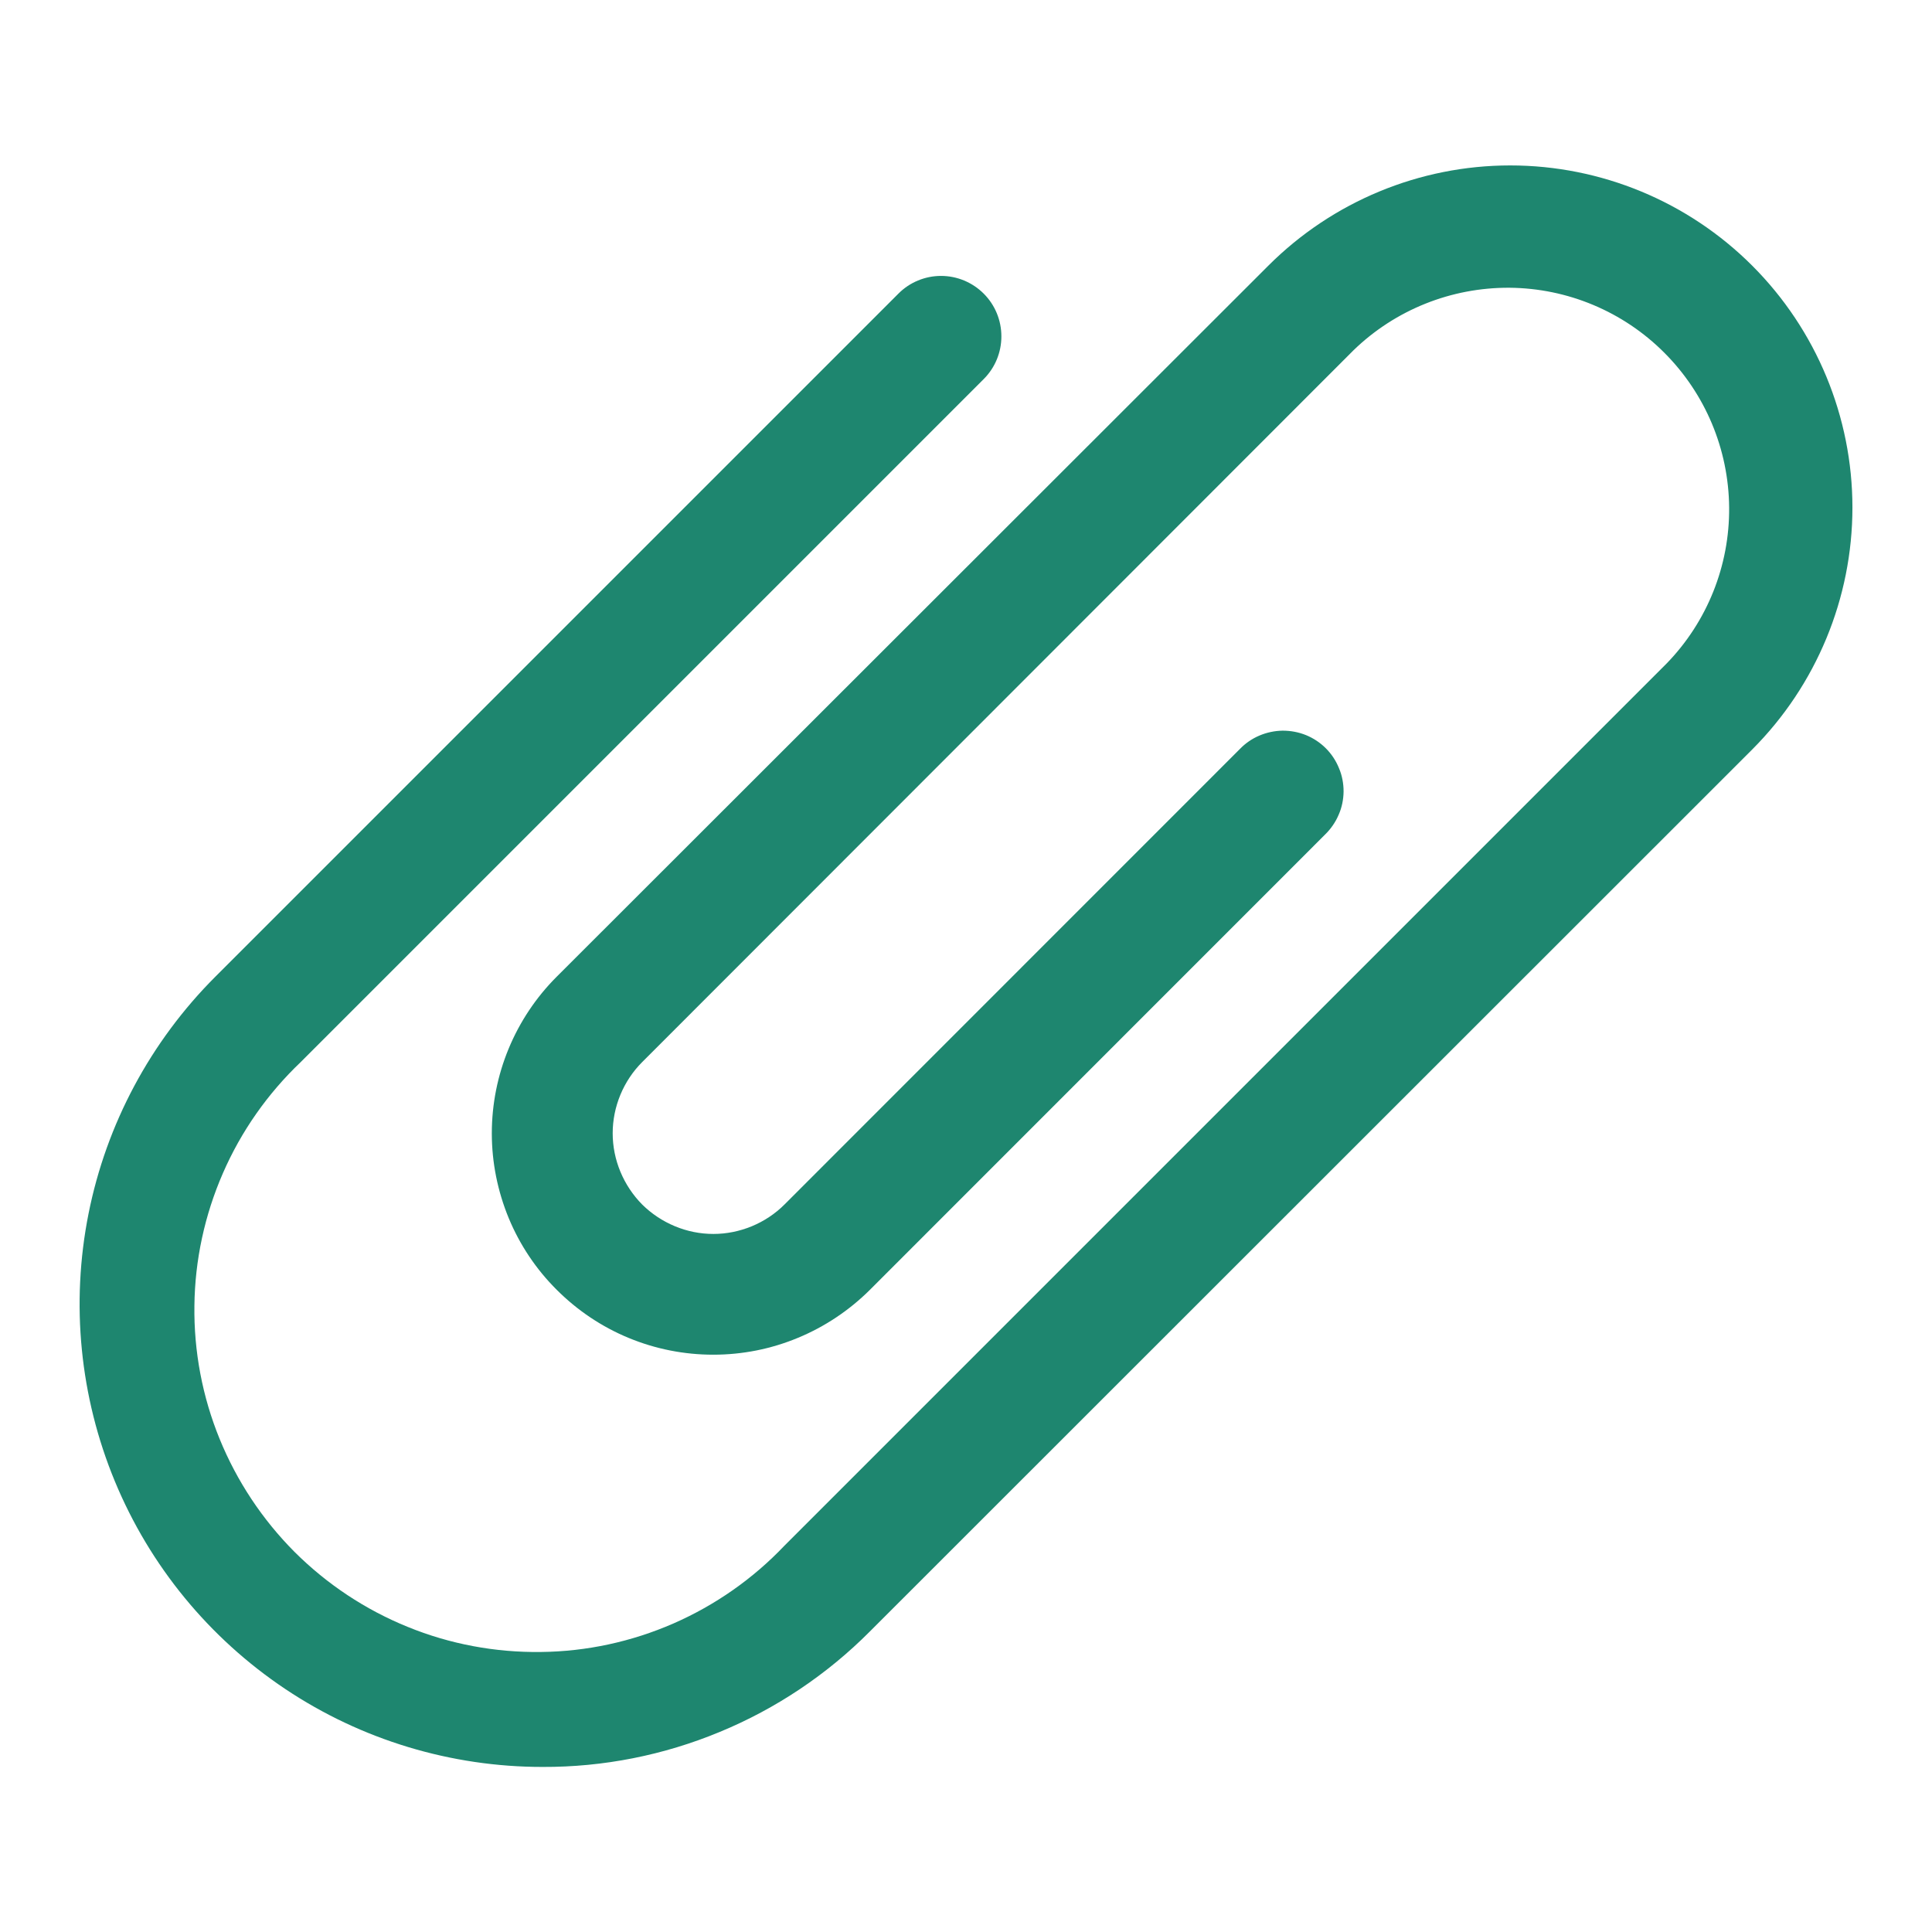 <svg width="16" height="16" viewBox="0 0 16 16" fill="none" xmlns="http://www.w3.org/2000/svg">
<path d="M4.493 14.633C3.735 14.633 2.993 14.409 2.363 13.988C1.732 13.566 1.241 12.968 0.951 12.267C0.661 11.566 0.585 10.796 0.733 10.052C0.881 9.308 1.247 8.625 1.783 8.089L7.44 2.432C7.533 2.338 7.661 2.285 7.793 2.285C7.926 2.285 8.053 2.338 8.147 2.432C8.241 2.526 8.293 2.653 8.293 2.786C8.293 2.918 8.241 3.045 8.147 3.139L2.49 8.796C2.216 9.057 1.997 9.369 1.846 9.716C1.695 10.062 1.614 10.436 1.61 10.814C1.605 11.192 1.676 11.567 1.819 11.917C1.962 12.267 2.173 12.585 2.44 12.853C2.708 13.12 3.026 13.331 3.376 13.473C3.726 13.616 4.102 13.686 4.48 13.681C4.858 13.677 5.231 13.596 5.577 13.445C5.924 13.293 6.237 13.074 6.497 12.8L13.804 5.493C14.139 5.147 14.324 4.684 14.32 4.203C14.316 3.721 14.123 3.261 13.783 2.921C13.443 2.58 12.982 2.387 12.501 2.383C12.02 2.38 11.556 2.565 11.21 2.9L5.318 8.796C5.241 8.873 5.18 8.965 5.138 9.066C5.096 9.167 5.074 9.276 5.074 9.385C5.074 9.495 5.096 9.603 5.138 9.704C5.18 9.805 5.241 9.897 5.318 9.975C5.396 10.052 5.488 10.113 5.589 10.155C5.69 10.197 5.798 10.219 5.908 10.219C6.017 10.219 6.125 10.197 6.227 10.155C6.328 10.113 6.42 10.052 6.497 9.975L10.267 6.204C10.313 6.156 10.368 6.118 10.429 6.092C10.49 6.066 10.556 6.052 10.622 6.051C10.689 6.051 10.754 6.063 10.816 6.088C10.877 6.113 10.933 6.15 10.98 6.197C11.027 6.244 11.064 6.3 11.089 6.362C11.115 6.423 11.127 6.489 11.127 6.555C11.126 6.622 11.113 6.687 11.086 6.748C11.06 6.809 11.022 6.864 10.974 6.911L7.204 10.682C7.033 10.852 6.831 10.987 6.609 11.079C6.386 11.172 6.148 11.219 5.907 11.219C5.666 11.219 5.428 11.172 5.206 11.08C4.983 10.988 4.781 10.852 4.611 10.682C4.44 10.512 4.305 10.31 4.213 10.088C4.121 9.865 4.073 9.627 4.073 9.386C4.073 8.9 4.266 8.433 4.61 8.089L10.504 2.2C11.035 1.669 11.756 1.37 12.507 1.37C13.258 1.37 13.979 1.668 14.511 2.2C15.042 2.731 15.341 3.452 15.341 4.203C15.341 4.954 15.042 5.675 14.511 6.207L7.204 13.511C6.849 13.868 6.426 14.151 5.961 14.343C5.496 14.536 4.997 14.635 4.493 14.633Z" fill="#1E866F"/>
</svg>
